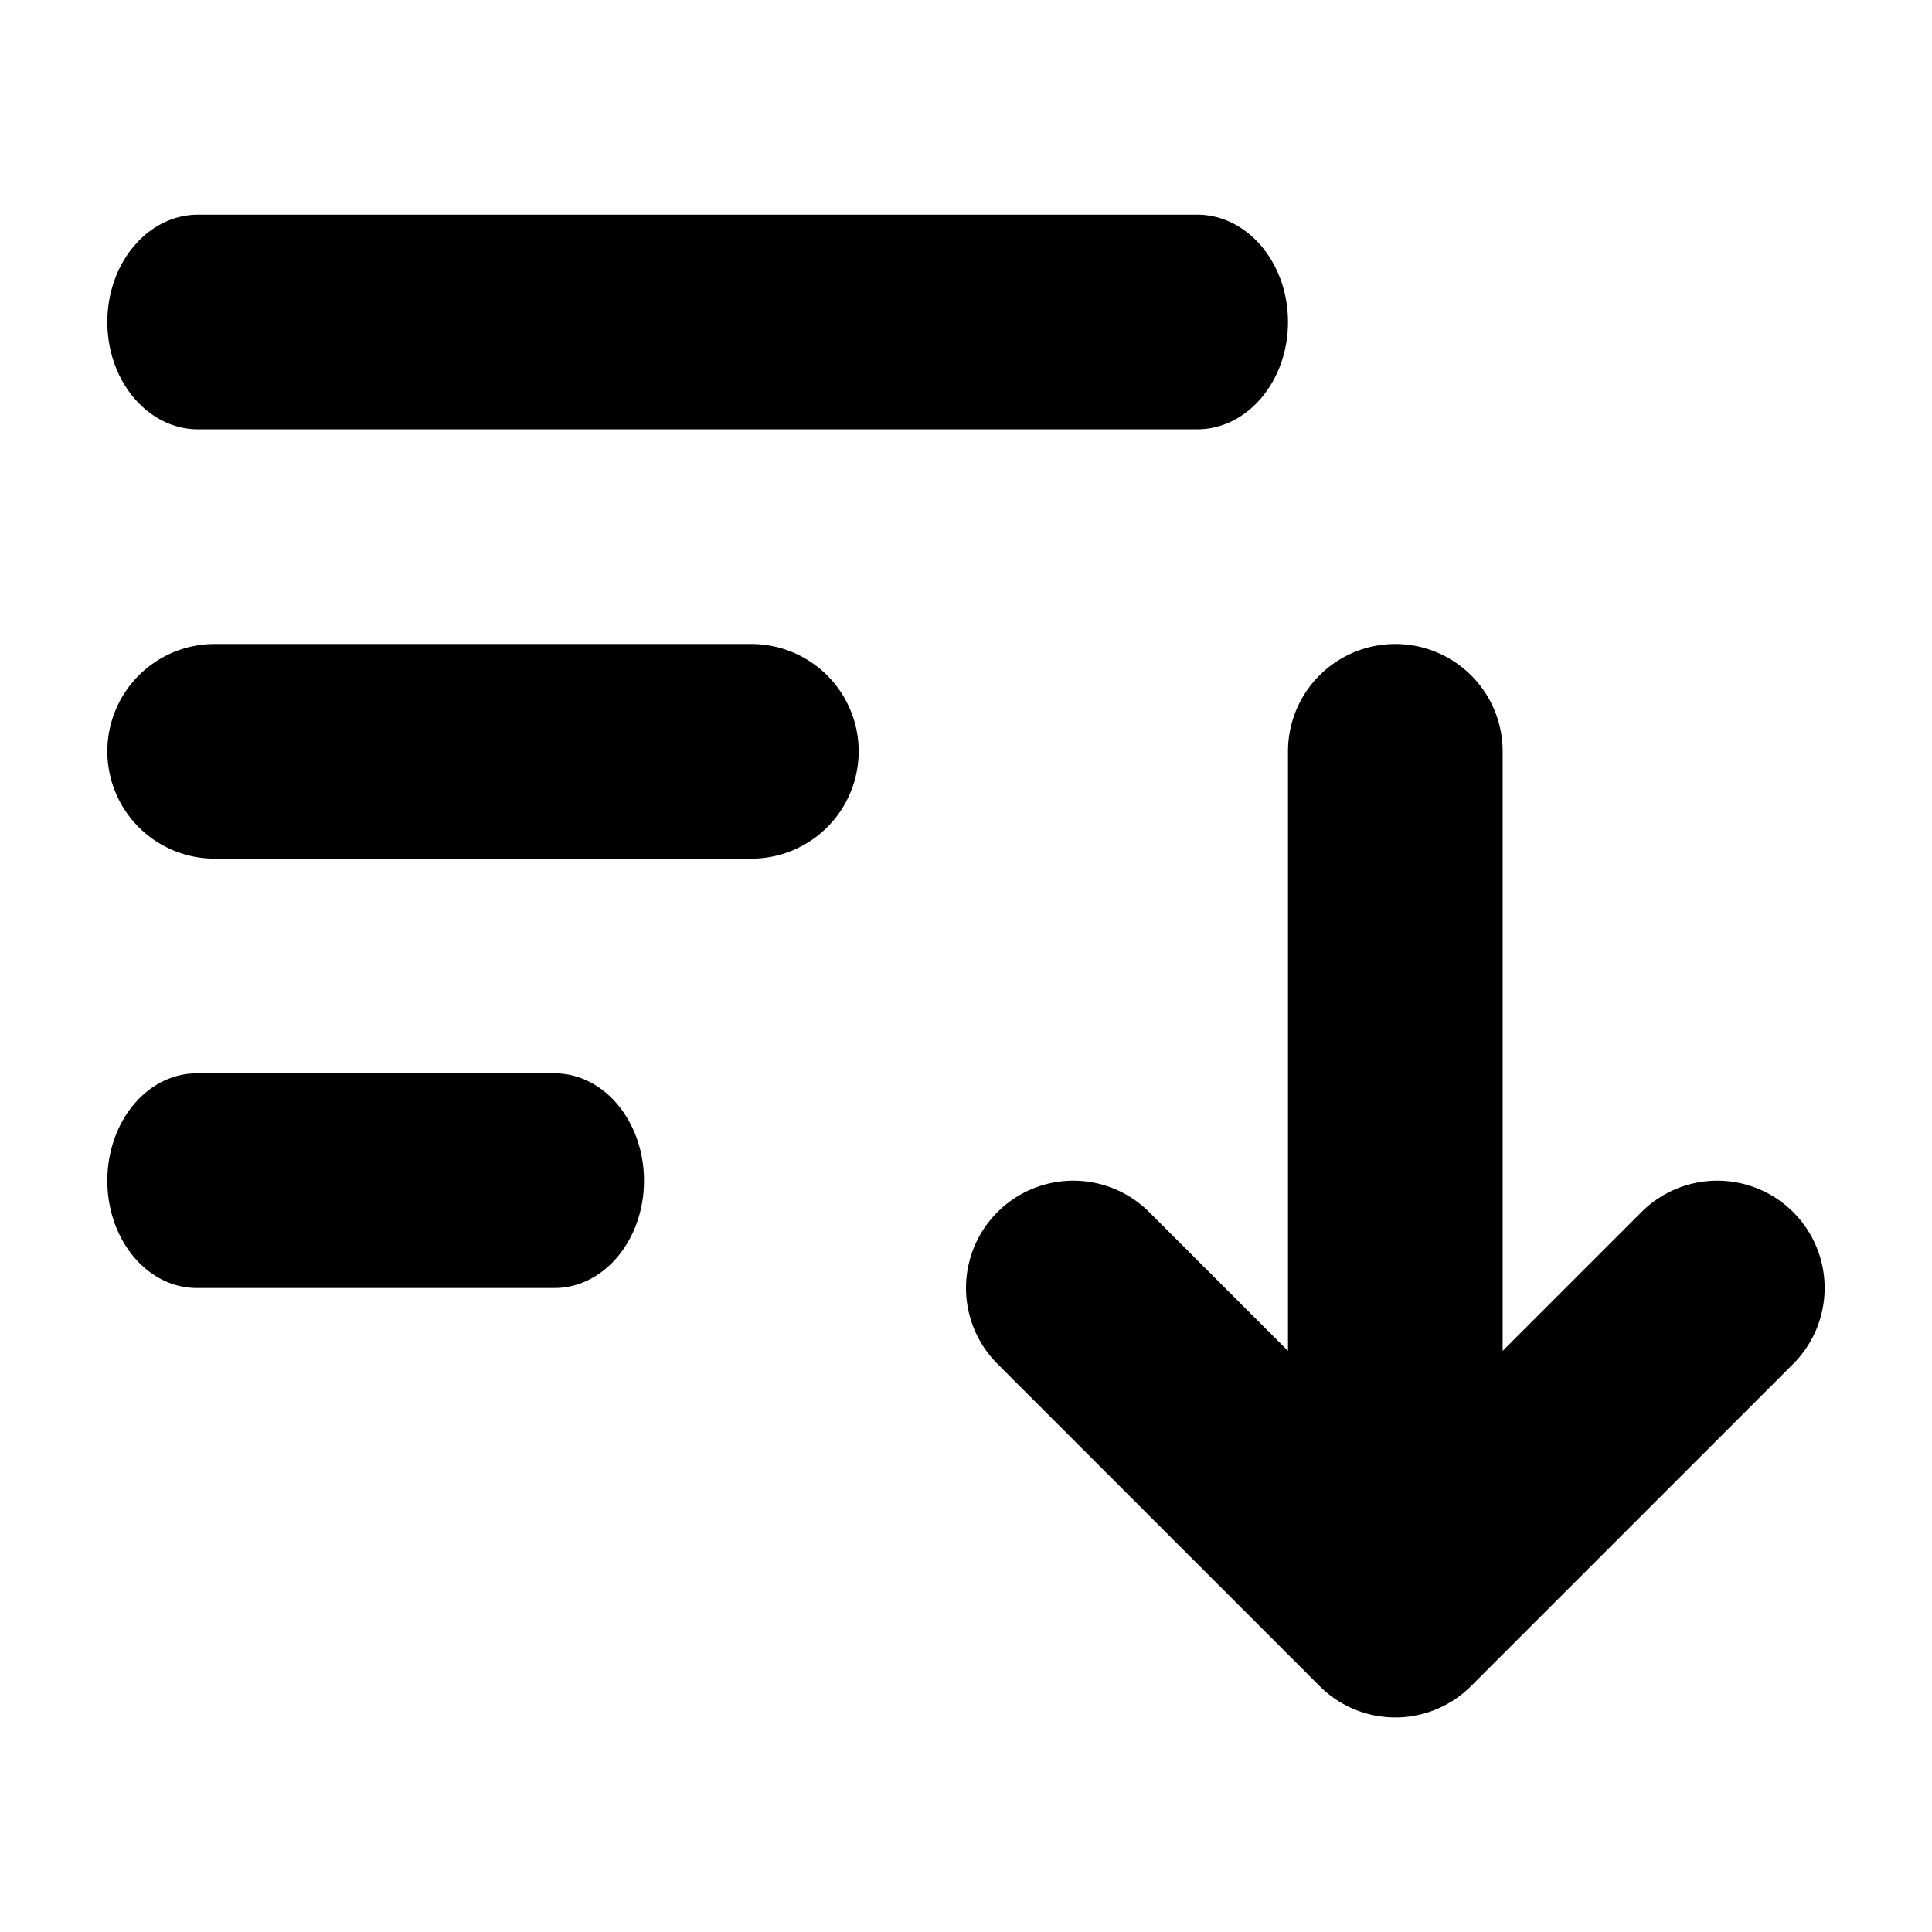 <svg xmlns="http://www.w3.org/2000/svg" viewBox="0 0 18 18" xml:space="preserve">
  <path fill="#000" fill-rule="evenodd" clip-rule="evenodd" d="M1 3c0-.552.379-1 .846-1h9.308c.467 0 .846.448.846 1s-.379 1-.846 1H1.846C1.379 4 1 3.552 1 3zm0 4a1 1 0 0 1 1-1h5a1 1 0 0 1 0 2H2a1 1 0 0 1-1-1zm.833 3c-.46 0-.833.448-.833 1s.373 1 .833 1h3.333c.461 0 .834-.448.834-1s-.373-1-.833-1H1.833zM13 6a1 1 0 0 0-1 1v5.586l-1.293-1.293a.999.999 0 1 0-1.414 1.414l3 3a.997.997 0 0 0 1.414 0l3-3a.999.999 0 1 0-1.414-1.414L14 12.586V7a1 1 0 0 0-1-1z" />
</svg>
